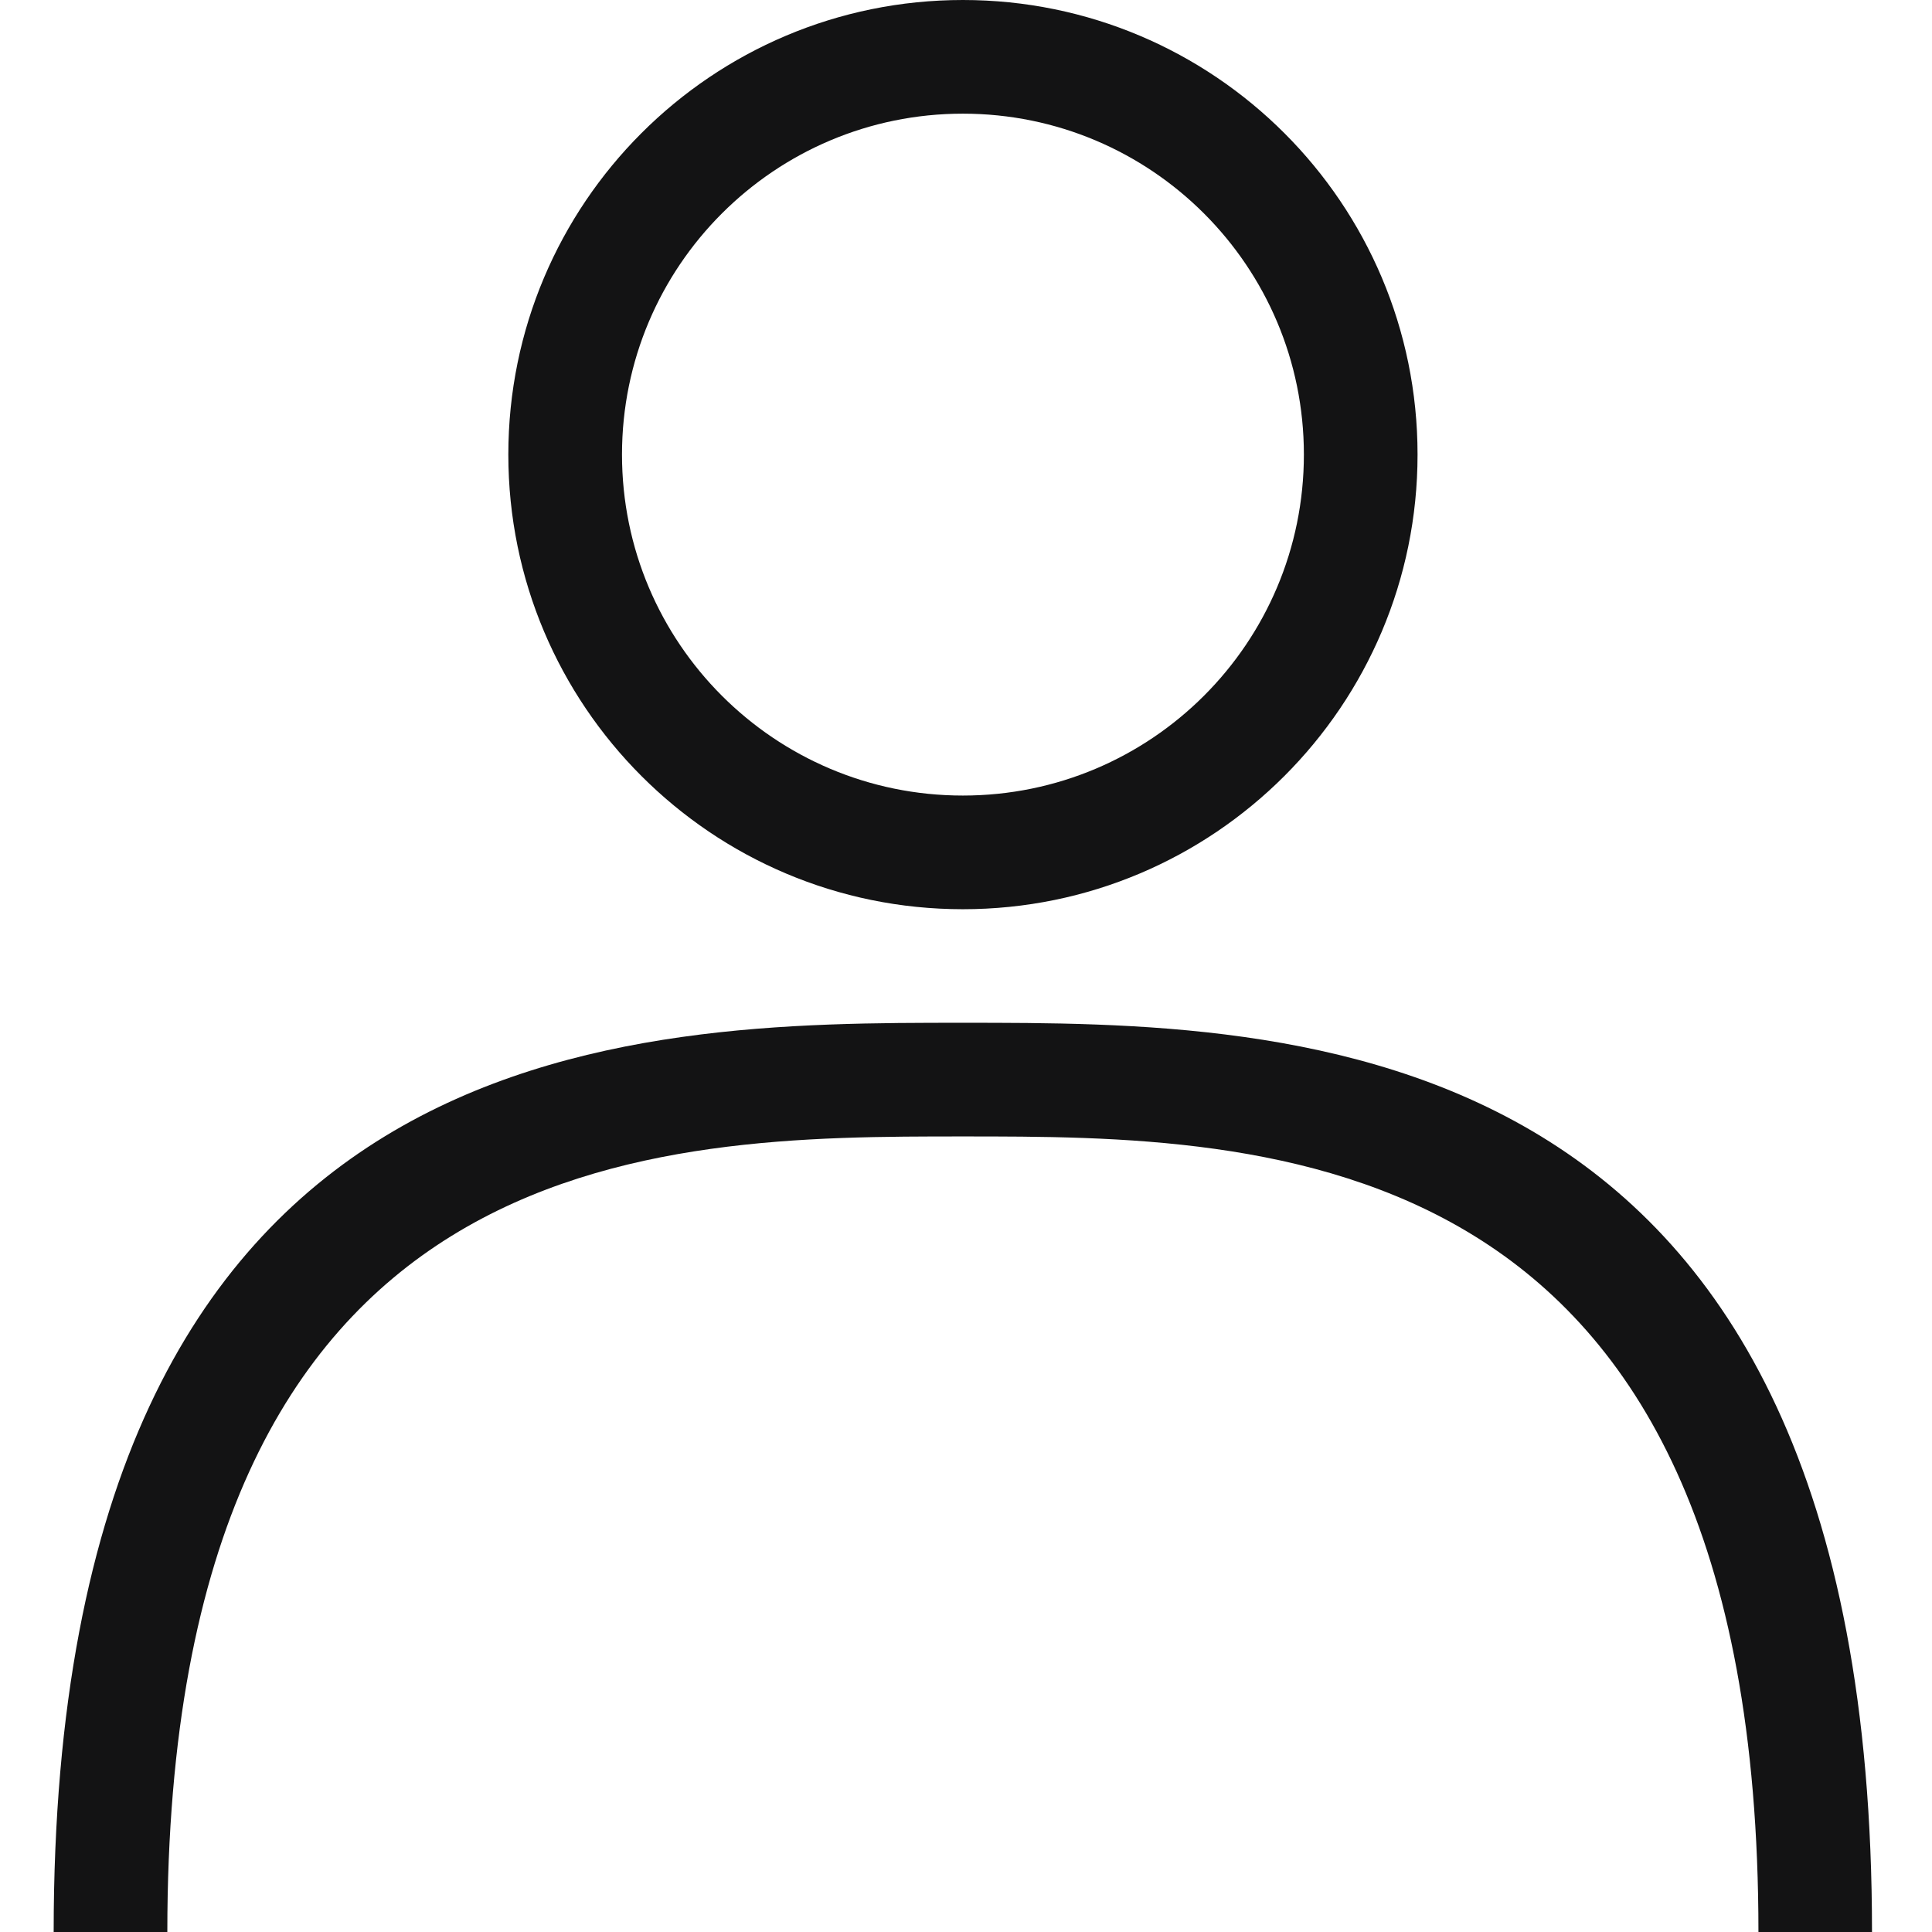 <svg width="18" height="18" viewBox="0 0 18 18" fill="none" xmlns="http://www.w3.org/2000/svg">
<path fill-rule="evenodd" clip-rule="evenodd" d="M13.207 4.235C13.207 6.574 11.31 8.471 8.971 8.471C6.632 8.471 4.736 6.574 4.736 4.235C4.736 1.896 6.632 0 8.971 0C11.31 0 13.207 1.896 13.207 4.235ZM12.148 4.235C12.148 5.99 10.726 7.412 8.971 7.412C7.217 7.412 5.795 5.99 5.795 4.235C5.795 2.481 7.217 1.059 8.971 1.059C10.726 1.059 12.148 2.481 12.148 4.235Z" fill="#131314"/>
<path d="M8.971 10.588C11.793 10.588 16.383 10.588 16.383 18H17.441C17.443 9.529 12.043 9.529 8.971 9.529C5.9 9.529 0.5 9.529 0.5 18H1.559C1.559 10.588 6.15 10.588 8.971 10.588Z" fill="#131314"/>
</svg>
